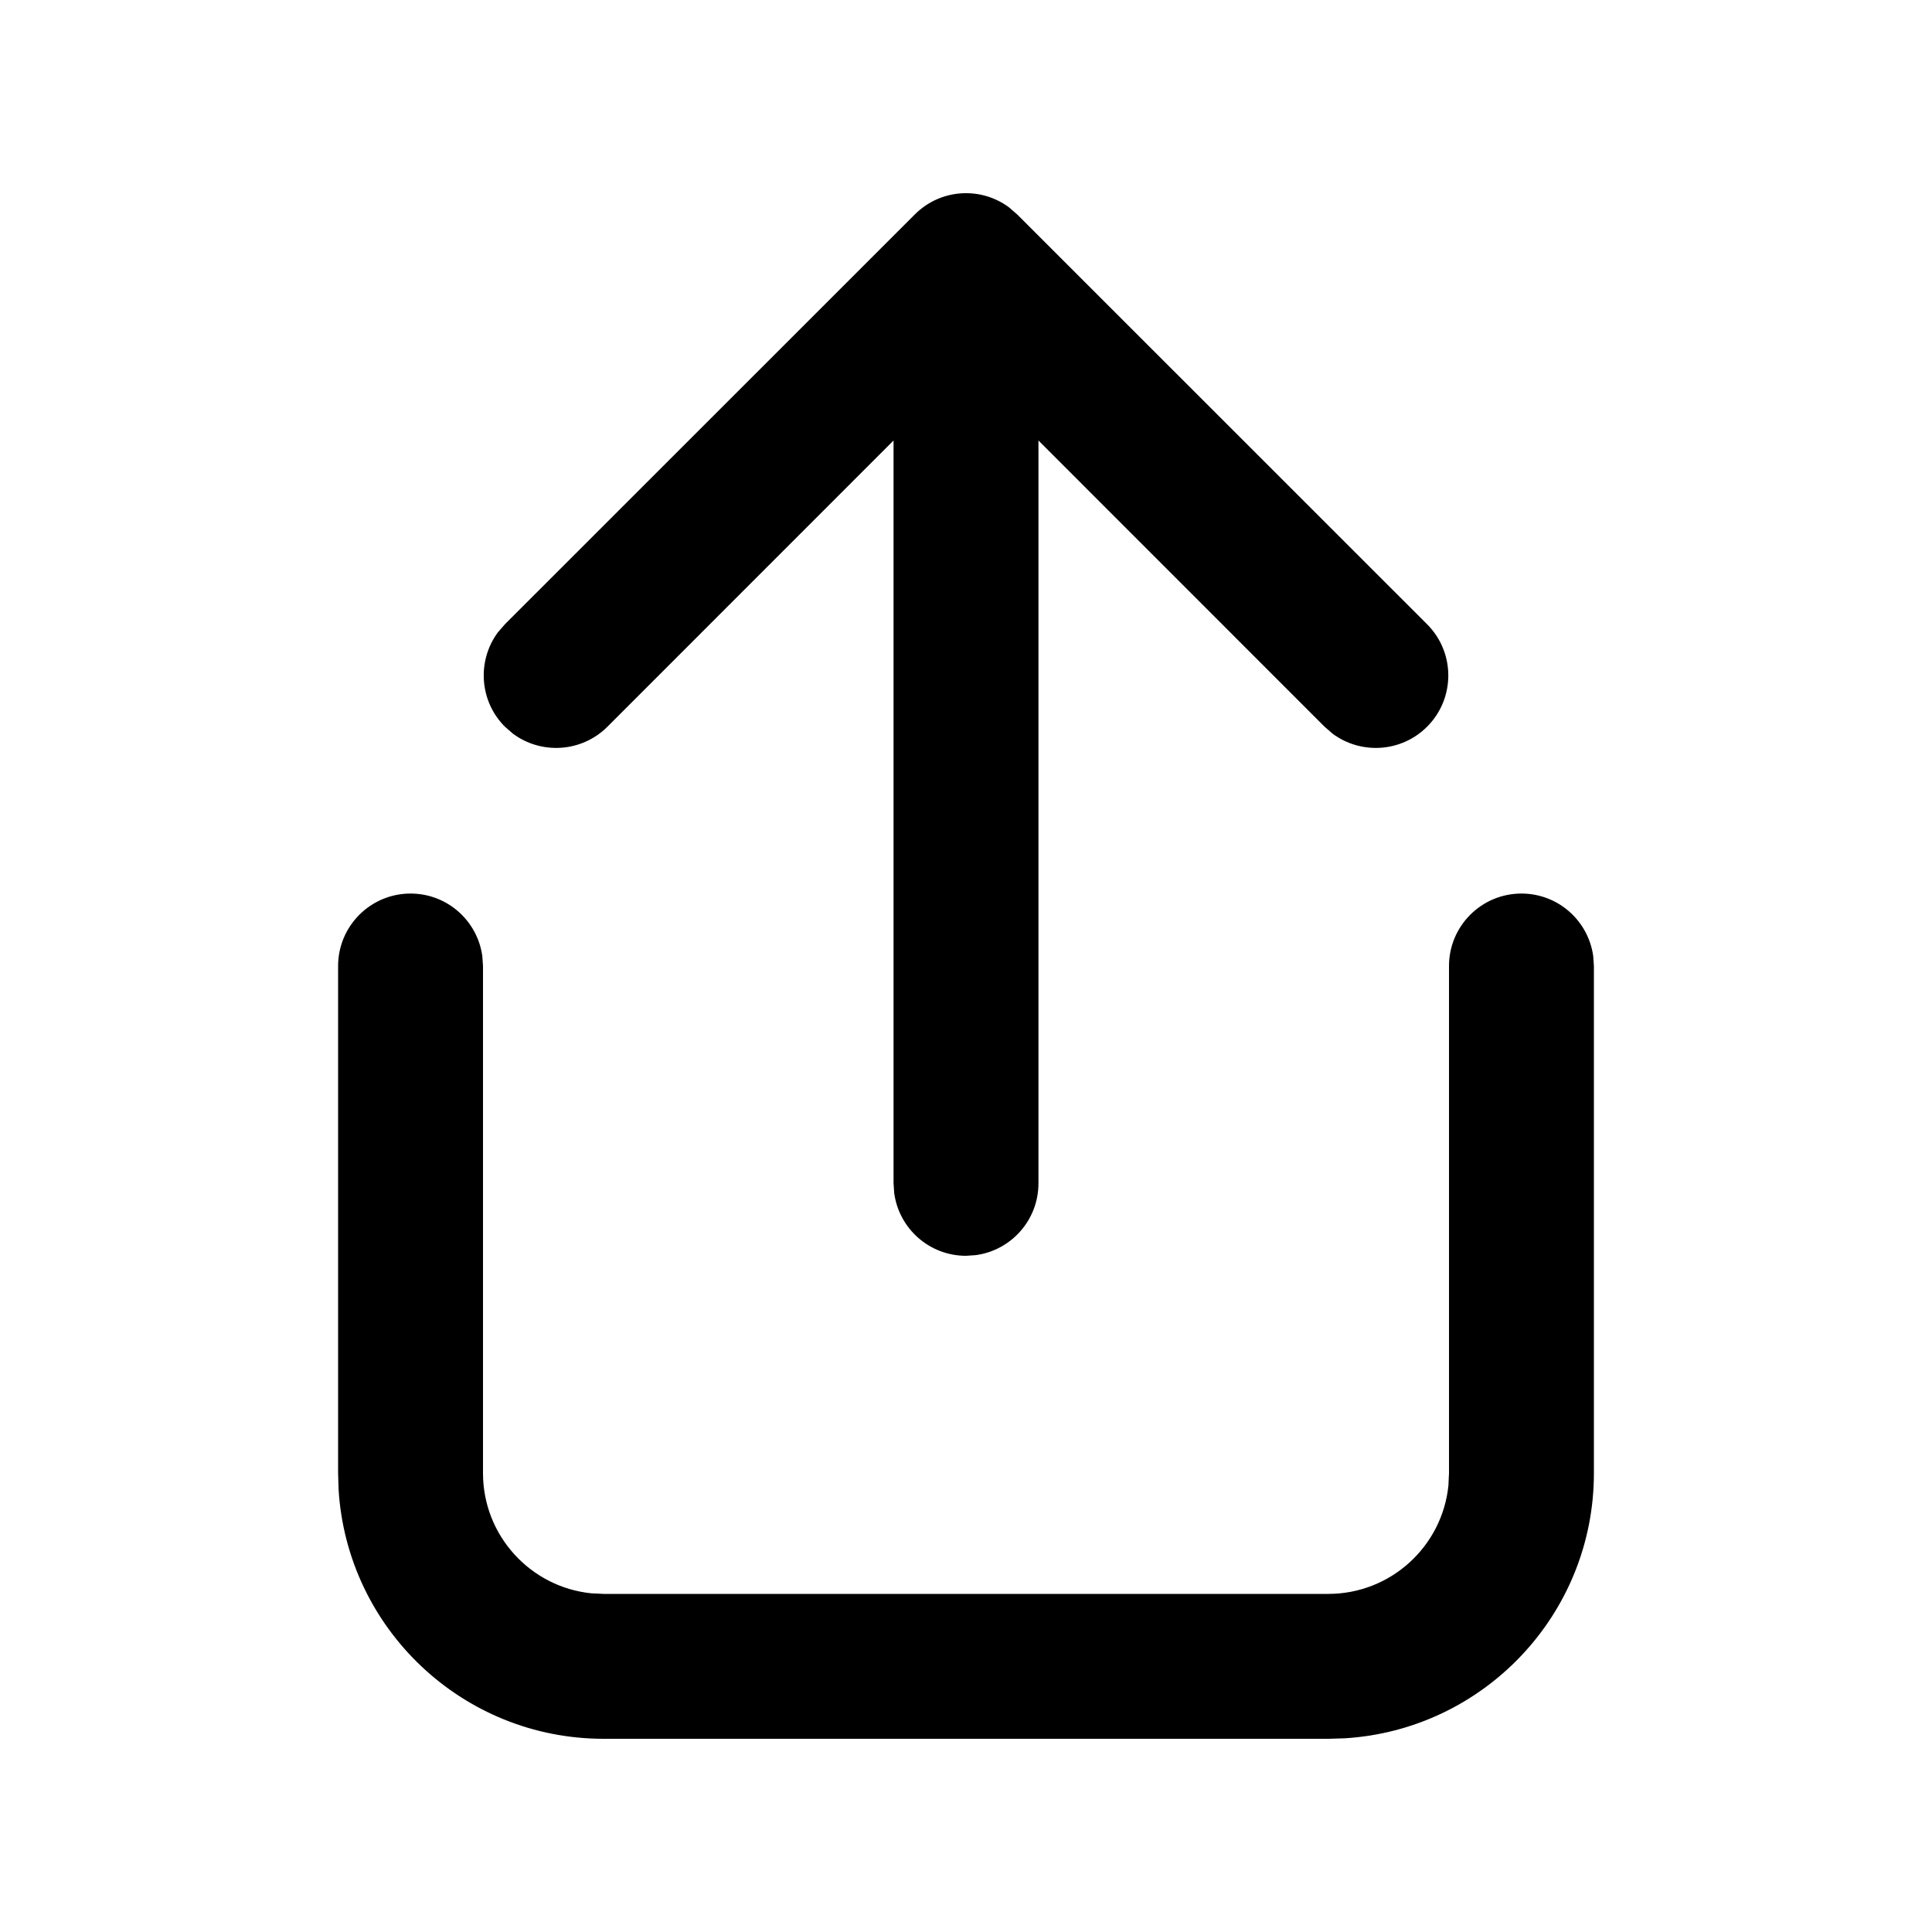<svg viewBox="0 0 20 20" version="1.1" xmlns="http://www.w3.org/2000/svg" xmlns:xlink="http://www.w3.org/1999/xlink">
  <g stroke="none" stroke-width="1" fill="none" fill-rule="evenodd">
    <g fill="currentColor" fill-rule="nonzero">
      <path d="M15.75,9.25 C16.13,9.25 16.443,9.532 16.493,9.898 L16.5,10 L16.5,15.25 C16.5,16.713 15.358,17.908 13.918,17.995 L13.75,18 L6.25,18 C4.787,18 3.592,16.858 3.505,15.418 L3.5,15.25 L3.5,10 C3.5,9.586 3.836,9.25 4.25,9.25 C4.63,9.25 4.943,9.532 4.993,9.898 L5,10 L5,15.25 C5,15.897 5.492,16.43 6.122,16.494 L6.25,16.5 L13.75,16.5 C14.397,16.5 14.93,16.008 14.994,15.378 L15,15.25 L15,10 C15,9.586 15.336,9.25 15.75,9.25 Z M5.227,6.462 L9.47,2.22 C9.736,1.953 10.153,1.929 10.446,2.147 L10.53,2.22 L14.773,6.462 C15.066,6.755 15.066,7.23 14.773,7.523 C14.507,7.789 14.09,7.813 13.796,7.596 L13.712,7.523 L10.75,4.56 L10.75,12.25 C10.75,12.63 10.468,12.943 10.102,12.993 L10,13 C9.62,13 9.307,12.718 9.257,12.352 L9.25,12.25 L9.25,4.56 L6.288,7.523 C6.021,7.789 5.605,7.813 5.311,7.596 L5.227,7.523 C4.961,7.257 4.937,6.84 5.154,6.546 L5.227,6.462 L9.47,2.22 L5.227,6.462 Z"></path>
    </g>
  </g>
</svg>
